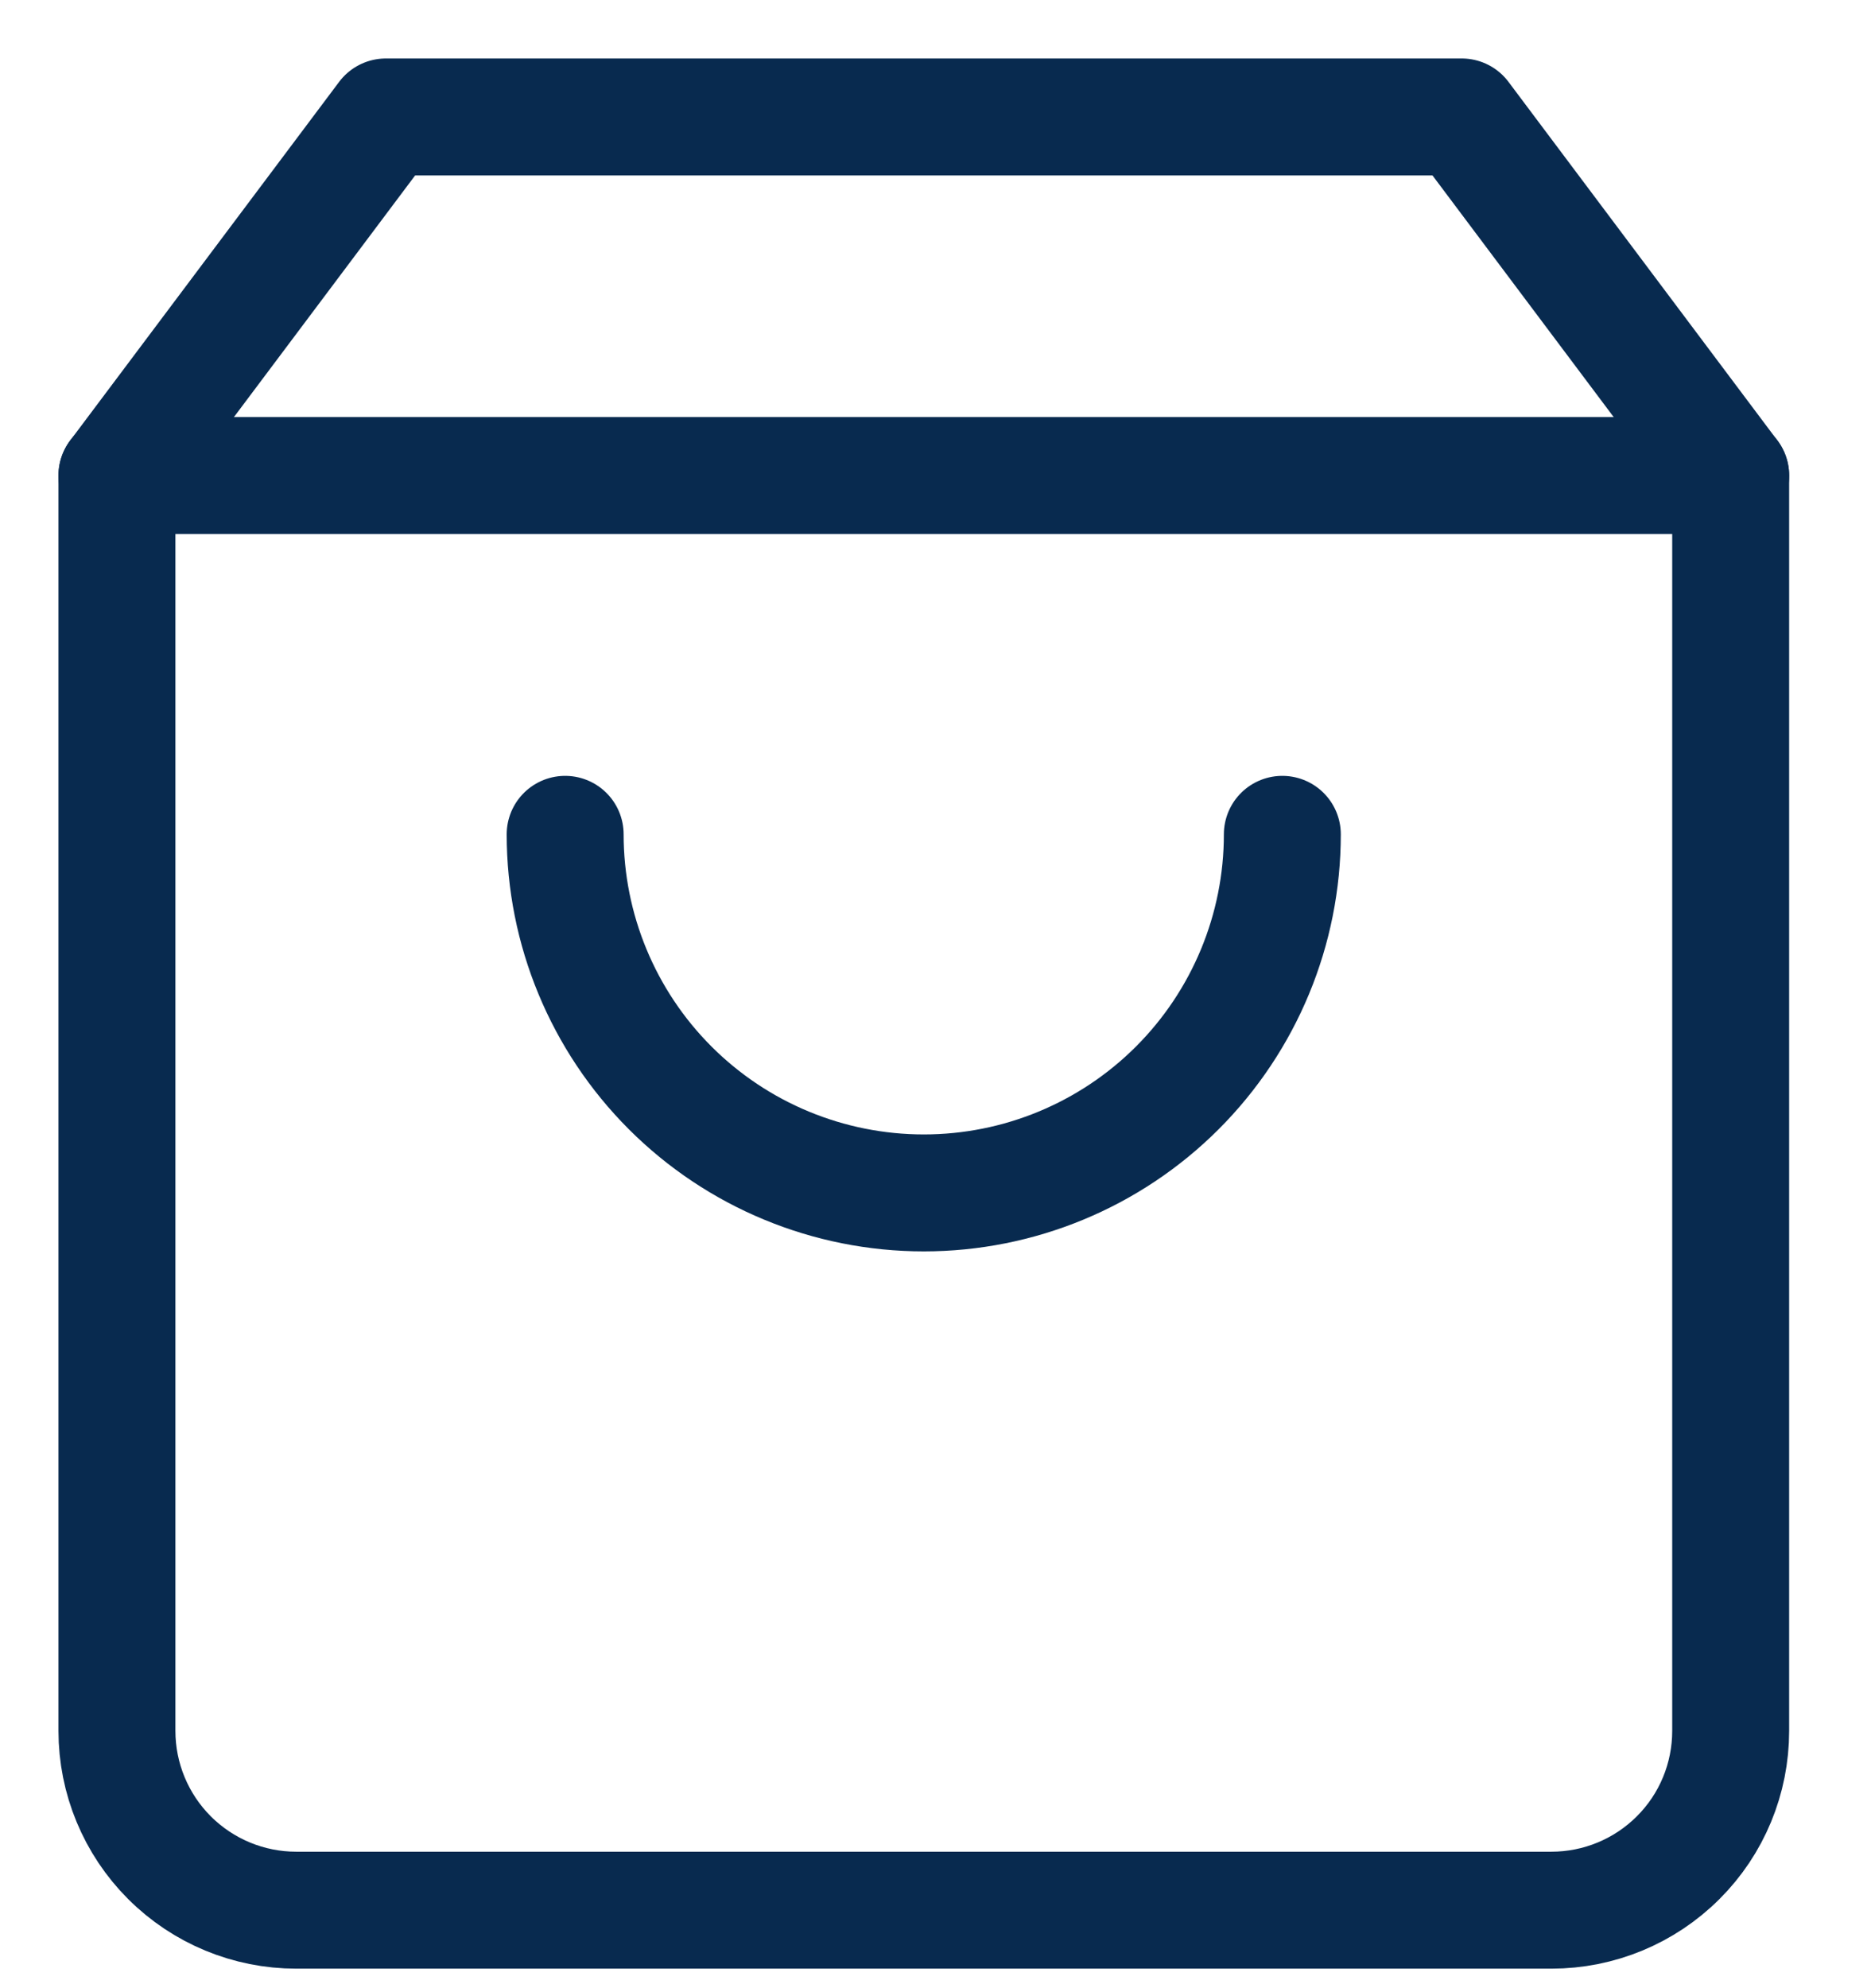 <svg width="16" height="17" viewBox="0 0 16 17" fill="none" xmlns="http://www.w3.org/2000/svg">
<path d="M3.3 1L1 4.067V14.8C1 15.207 1.162 15.597 1.449 15.884C1.737 16.172 2.127 16.333 2.533 16.333H13.267C13.673 16.333 14.063 16.172 14.351 15.884C14.639 15.597 14.8 15.207 14.8 14.8V4.067L12.5 1H3.3Z" stroke="#082A4F" stroke-linecap="round" stroke-linejoin="round"/>
<path d="M1 4.066H14.8" stroke="#082A4F" stroke-linecap="round" stroke-linejoin="round"/>
<path d="M10.966 7.134C10.966 7.947 10.643 8.727 10.068 9.302C9.493 9.877 8.713 10.2 7.9 10.2C7.086 10.2 6.306 9.877 5.731 9.302C5.156 8.727 4.833 7.947 4.833 7.134" stroke="#082A4F" stroke-linecap="round" stroke-linejoin="round"/>
</svg>
